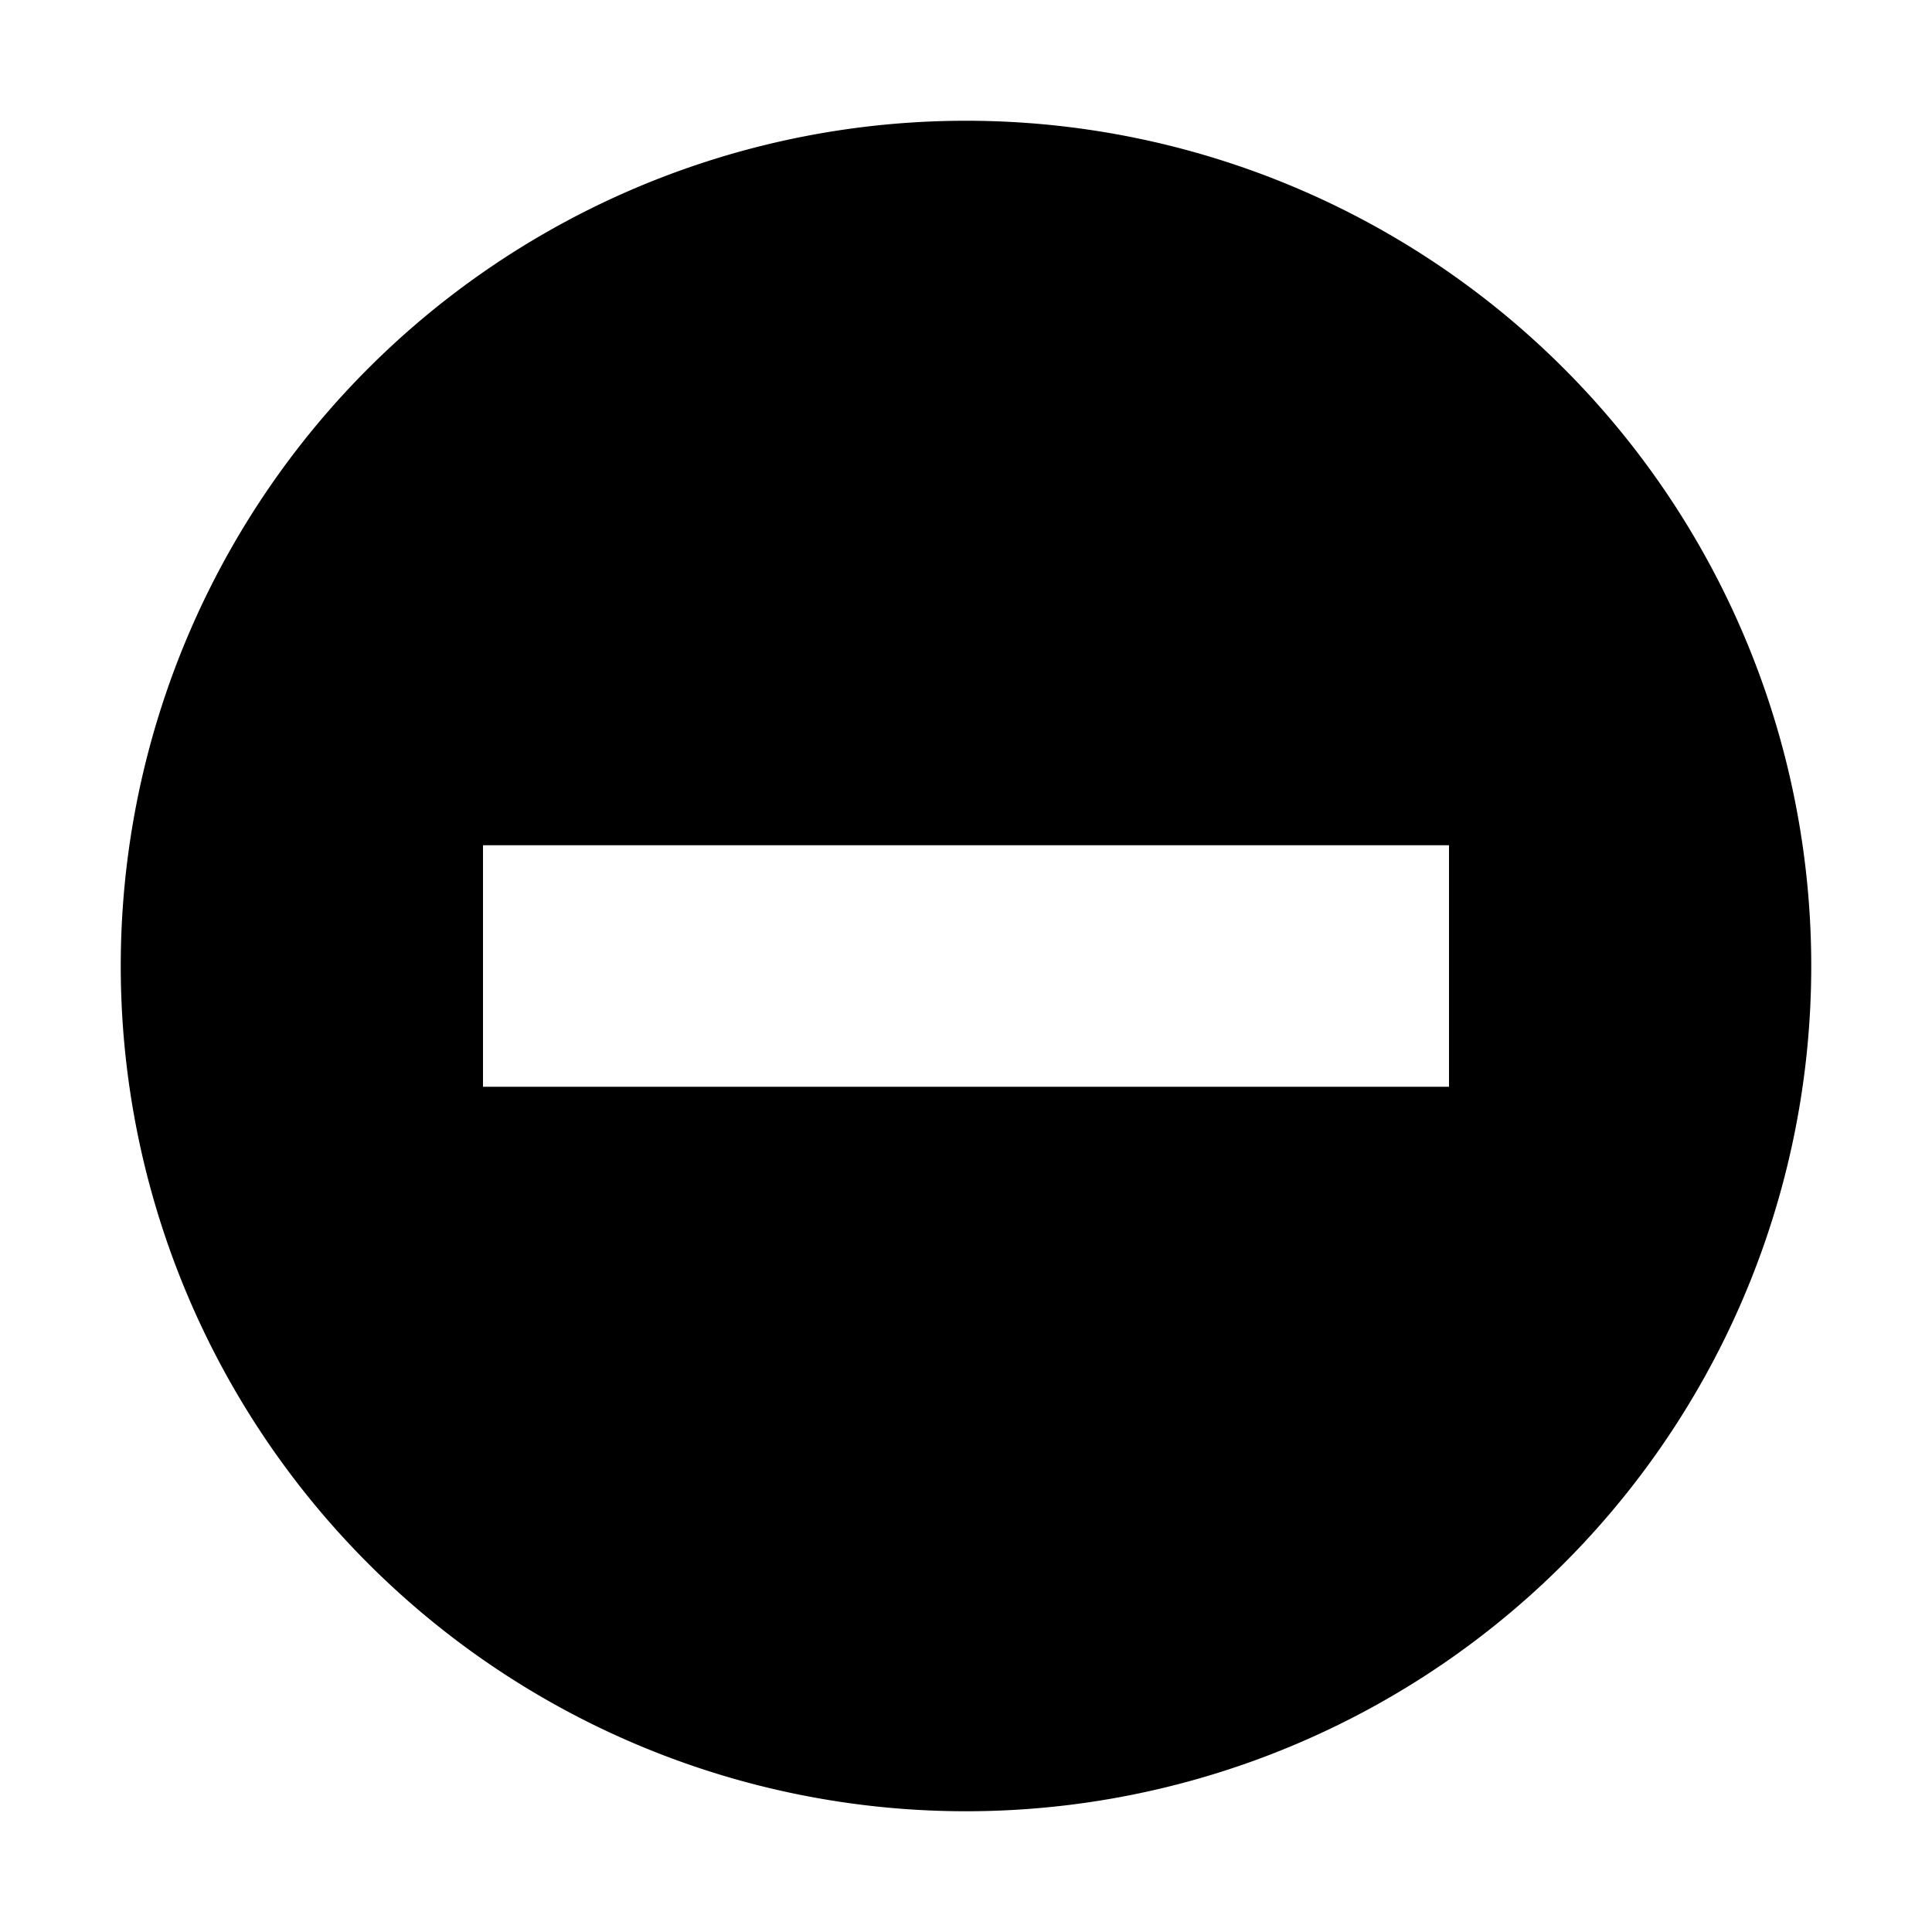 <svg xmlns="http://www.w3.org/2000/svg" viewBox="0 0 16 16"><g id="Layer_2" data-name="Layer 2"><g id="UI_16" data-name="UI 16"><g id="substract"><rect width="16" height="16" style="fill:none"/><path d="M8,1A7,7,0,1,1,1,8,7,7,0,0,1,8,1ZM4,7V9h8V7Z"/></g></g></g></svg>